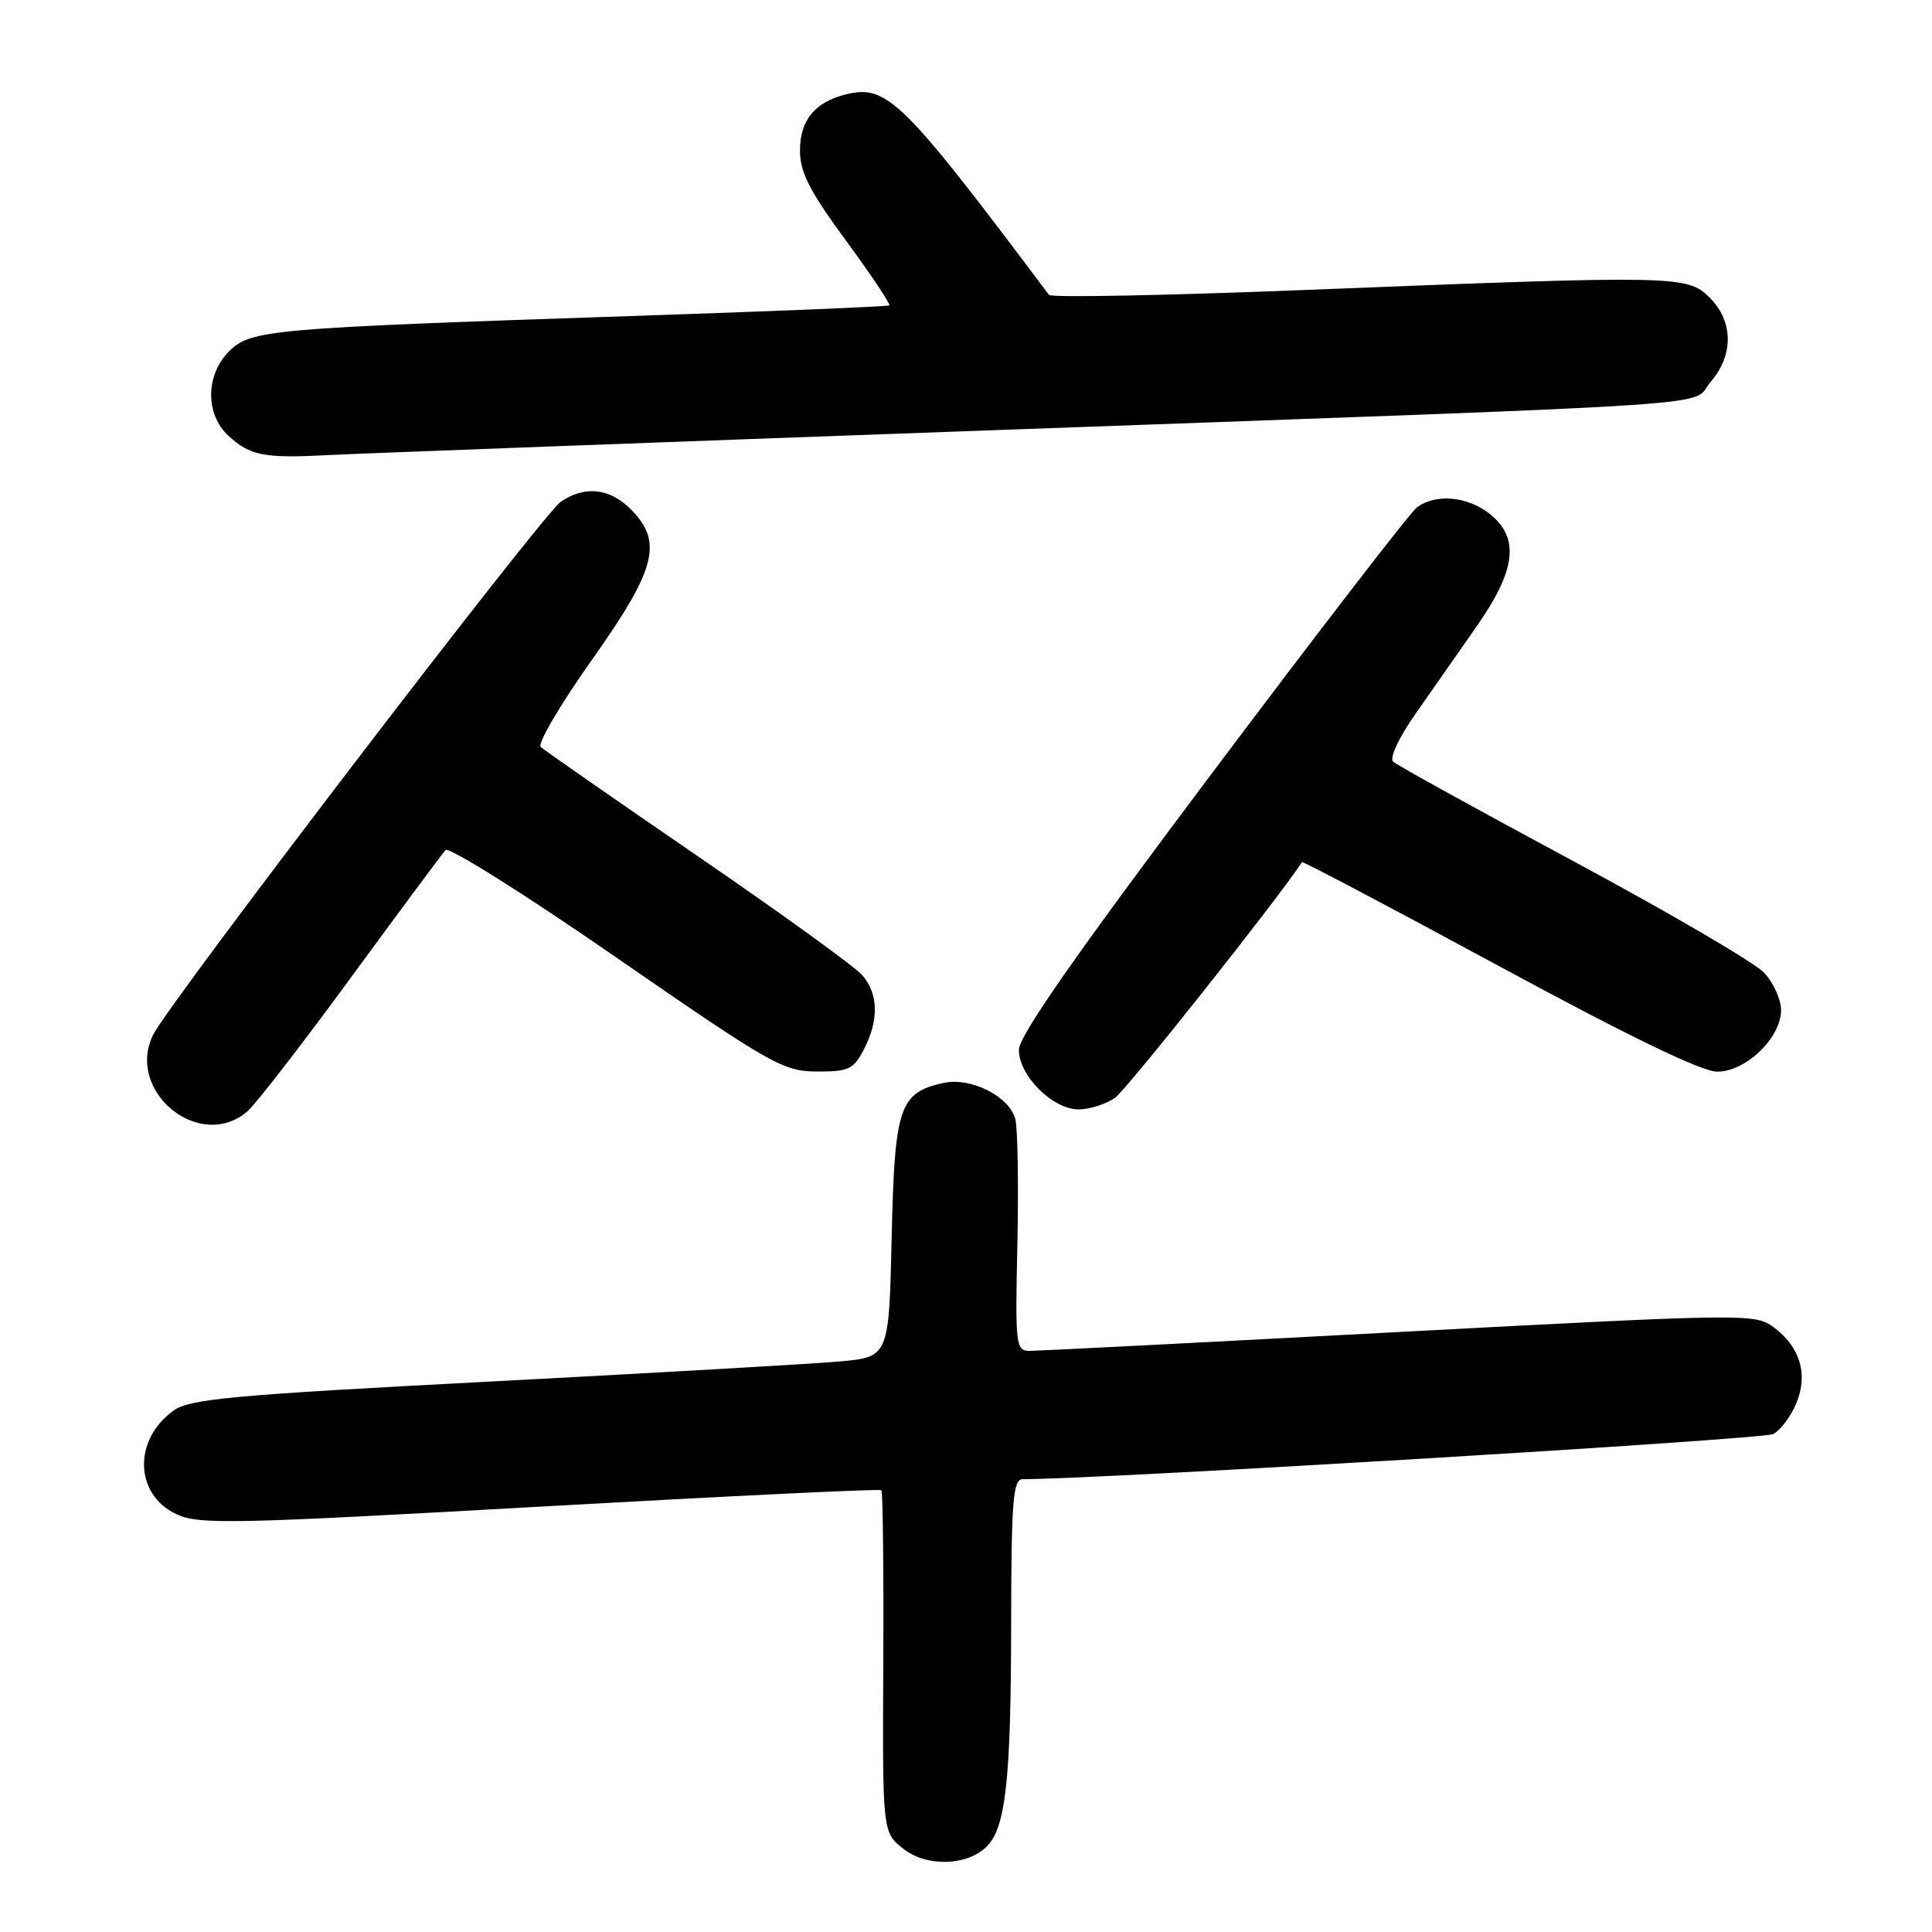 <?xml version="1.0" encoding="UTF-8" standalone="no"?>
<!DOCTYPE svg PUBLIC "-//W3C//DTD SVG 1.1//EN" "http://www.w3.org/Graphics/SVG/1.1/DTD/svg11.dtd" >
<svg xmlns="http://www.w3.org/2000/svg" xmlns:xlink="http://www.w3.org/1999/xlink" version="1.1" viewBox="0 0 256 256">
 <g >
 <path fill="currentColor"
d=" M 130.75 244.67 C 133.25 242.18 133.95 235.84 133.98 215.75 C 134.00 198.94 134.22 196.00 135.49 196.00 C 145.80 196.00 233.65 190.72 234.96 190.02 C 235.93 189.50 237.31 187.67 238.02 185.94 C 239.62 182.10 238.53 178.47 235.00 175.85 C 232.56 174.05 231.32 174.06 185.50 176.49 C 159.65 177.87 137.60 178.99 136.50 179.00 C 134.58 179.00 134.51 178.44 134.81 164.79 C 134.97 156.97 134.85 149.55 134.54 148.31 C 133.78 145.29 128.66 142.70 125.03 143.49 C 119.16 144.78 118.54 146.64 118.15 164.01 C 117.79 179.82 117.79 179.82 111.15 180.41 C 107.49 180.73 86.72 181.92 65.00 183.06 C 30.74 184.85 25.17 185.36 23.00 186.91 C 17.64 190.75 17.81 197.99 23.32 200.61 C 26.30 202.04 30.44 201.95 71.51 199.64 C 96.22 198.25 116.60 197.26 116.79 197.46 C 116.98 197.65 117.10 207.93 117.04 220.31 C 116.93 242.80 116.93 242.80 119.72 244.99 C 122.79 247.41 128.18 247.25 130.75 244.67 Z  M 32.79 147.25 C 33.90 146.29 40.08 138.30 46.52 129.50 C 52.97 120.70 58.60 113.11 59.03 112.64 C 59.47 112.16 69.65 118.56 81.66 126.87 C 102.22 141.08 103.78 141.96 108.22 141.98 C 112.45 142.00 113.11 141.69 114.47 139.05 C 116.48 135.16 116.40 131.69 114.25 129.21 C 113.29 128.10 103.50 121.02 92.50 113.48 C 81.50 105.94 72.12 99.41 71.65 98.98 C 71.18 98.55 74.22 93.38 78.40 87.48 C 86.99 75.35 87.90 71.81 83.55 67.45 C 80.74 64.65 77.42 64.32 74.27 66.52 C 71.82 68.24 22.45 132.79 20.31 137.08 C 16.56 144.60 26.51 152.71 32.79 147.25 Z  M 147.75 145.46 C 149.30 144.37 169.29 119.17 172.52 114.24 C 172.62 114.09 184.34 120.28 198.58 127.99 C 215.92 137.37 225.48 142.00 227.54 142.00 C 231.35 142.00 236.00 137.51 236.00 133.84 C 236.00 132.44 234.99 130.21 233.75 128.89 C 232.51 127.56 221.15 120.92 208.50 114.12 C 195.85 107.32 185.09 101.38 184.60 100.93 C 184.08 100.45 185.34 97.74 187.60 94.53 C 189.74 91.47 193.41 86.22 195.75 82.87 C 200.91 75.47 201.37 71.23 197.37 68.07 C 194.40 65.74 190.20 65.38 187.73 67.25 C 186.83 67.94 174.60 83.80 160.56 102.50 C 142.48 126.57 135.02 137.26 135.01 139.11 C 135.00 142.53 139.48 147.00 142.91 147.00 C 144.37 147.00 146.54 146.31 147.75 145.46 Z  M 132.00 56.99 C 232.71 53.34 223.79 53.94 226.67 50.60 C 229.74 47.03 229.69 42.60 226.55 39.45 C 223.57 36.48 222.44 36.46 173.00 38.42 C 154.57 39.15 139.28 39.45 139.00 39.08 C 119.52 13.11 117.53 11.15 112.04 12.52 C 107.96 13.54 106.00 15.95 106.00 19.95 C 106.00 22.82 107.27 25.32 112.09 31.87 C 115.43 36.43 118.02 40.29 117.84 40.46 C 117.65 40.62 102.20 41.26 83.50 41.88 C 35.55 43.49 33.22 43.69 30.35 46.56 C 27.23 49.67 27.19 54.90 30.25 57.73 C 33.14 60.39 34.98 60.75 43.50 60.30 C 47.35 60.10 87.17 58.61 132.00 56.99 Z "/>
</g>
</svg>